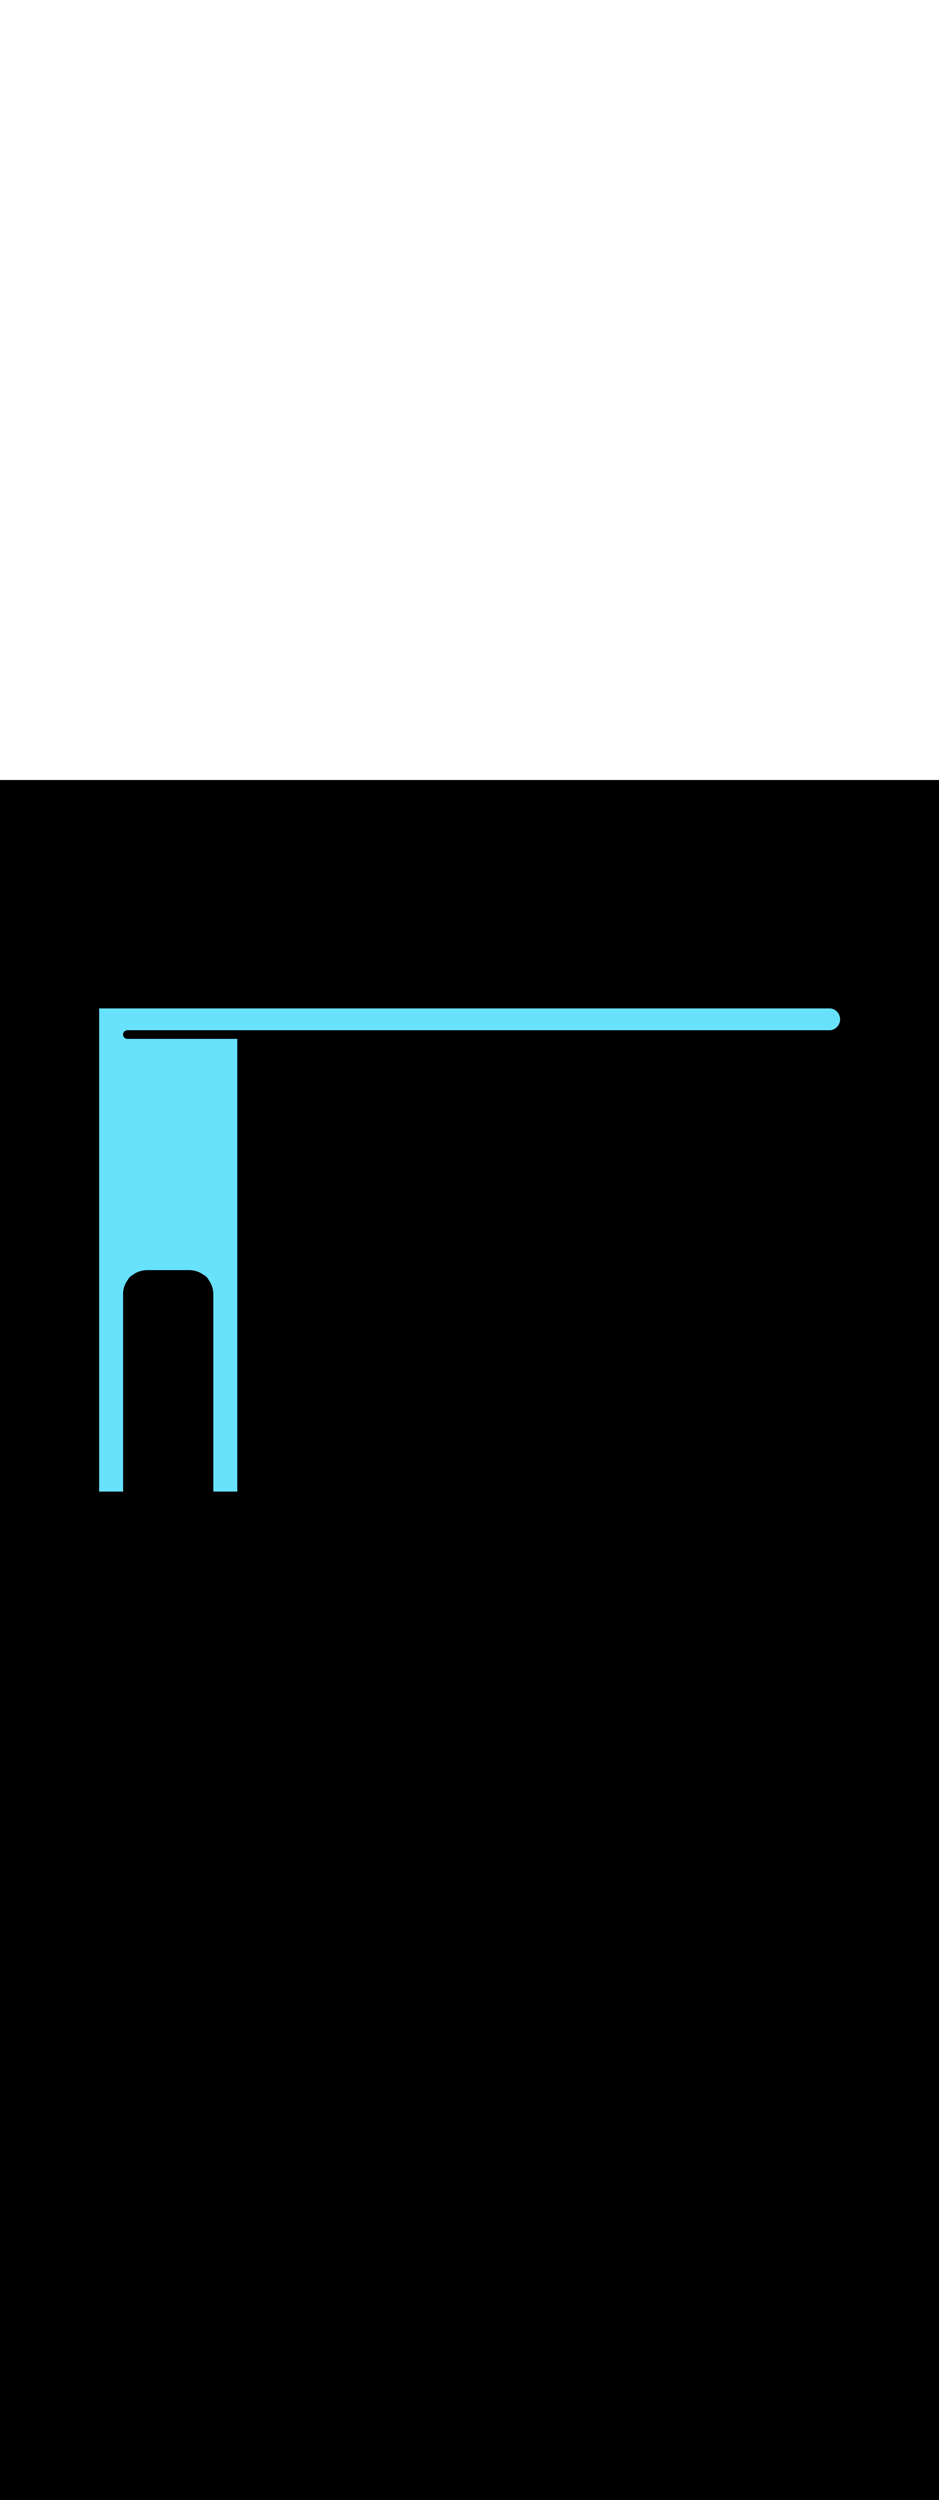 <svg:svg xmlns:svg="http://www.w3.org/2000/svg" version="1.1" id="Layer_1" x="0px" y="0px" viewBox="0 0 500 500" style="width: 188px;" xml:space="preserve" data-imageid="production-line-3" imageName="Production Line" class="illustrations_image"><svg:rect x="0" y="0" width="100%" height="100%" fill="black" /><svg:g id="highlighted-segment"><svg:style type="text/css" style="" /><svg:style type="text/css" style="">
	.st0_production-line-3{fill:#FFBC0E;}
	.st1_production-line-3{fill:#093F68;}
	.st2_production-line-3{fill:#F56132;}
	.st3_production-line-3{fill:#DFEAEF;}
	.st4_production-line-3{fill:#68E1FD;}
	.st5_production-line-3{fill:#70CC40;}
</svg:style><svg:path class="st4_production-line-3 targetColor" d="M 65.5 135.434 L 65.5 135.404 L 65.5 135.404 L 65.5 135.396 L 65.5 135.366 L 65.5 135.358 L 65.501 135.328 L 65.501 135.319 L 65.503 135.289 L 65.503 135.281 L 65.505 135.252 L 65.505 135.243 L 65.507 135.214 L 65.508 135.206 L 65.511 135.176 L 65.511 135.168 L 65.515 135.139 L 65.515 135.131 L 65.519 135.101 L 65.52 135.093 L 65.524 135.064 L 65.525 135.056 L 65.53 135.027 L 65.531 135.019 L 65.536 134.99 L 65.537 134.983 L 65.543 134.954 L 65.544 134.946 L 65.55 134.917 L 65.552 134.91 L 65.558 134.881 L 65.56 134.873 L 65.567 134.845 L 65.569 134.838 L 65.576 134.81 L 65.578 134.802 L 65.585 134.774 L 65.588 134.766 L 65.596 134.739 L 65.598 134.731 L 65.606 134.704 L 65.609 134.696 L 65.617 134.669 L 65.62 134.661 L 65.629 134.634 L 65.632 134.627 L 65.642 134.6 L 65.644 134.592 L 65.654 134.566 L 65.657 134.558 L 65.668 134.532 L 65.671 134.525 L 65.682 134.498 L 65.685 134.491 L 65.696 134.465 L 65.699 134.458 L 65.711 134.432 L 65.714 134.425 L 65.726 134.399 L 65.73 134.392 L 65.742 134.367 L 65.746 134.36 L 65.759 134.335 L 65.762 134.328 L 65.775 134.303 L 65.779 134.296 L 65.793 134.272 L 65.797 134.265 L 65.811 134.24 L 65.815 134.234 L 65.829 134.209 L 65.833 134.203 L 65.848 134.179 L 65.852 134.172 L 65.867 134.149 L 65.871 134.142 L 65.886 134.119 L 65.891 134.112 L 65.907 134.089 L 65.911 134.083 L 65.927 134.06 L 65.932 134.053 L 65.948 134.031 L 65.953 134.025 L 65.97 134.002 L 65.974 133.996 L 65.991 133.974 L 65.996 133.968 L 66.014 133.946 L 66.019 133.94 L 66.036 133.919 L 66.041 133.913 L 66.06 133.892 L 66.065 133.886 L 66.083 133.865 L 66.088 133.859 L 66.107 133.838 L 66.112 133.833 L 66.131 133.812 L 66.137 133.807 L 66.156 133.787 L 66.162 133.781 L 66.181 133.762 L 66.187 133.756 L 66.207 133.737 L 66.212 133.731 L 66.233 133.712 L 66.238 133.707 L 66.259 133.688 L 66.265 133.683 L 66.286 133.665 L 66.292 133.66 L 66.313 133.641 L 66.319 133.636 L 66.34 133.619 L 66.346 133.614 L 66.368 133.596 L 66.374 133.591 L 66.396 133.574 L 66.402 133.57 L 66.425 133.553 L 66.431 133.548 L 66.453 133.532 L 66.46 133.527 L 66.483 133.511 L 66.489 133.507 L 66.512 133.491 L 66.519 133.486 L 66.542 133.471 L 66.549 133.467 L 66.572 133.452 L 66.579 133.448 L 66.603 133.433 L 66.609 133.429 L 66.634 133.415 L 66.64 133.411 L 66.665 133.397 L 66.672 133.393 L 66.696 133.379 L 66.703 133.375 L 66.728 133.362 L 66.735 133.359 L 66.76 133.346 L 66.767 133.342 L 66.792 133.33 L 66.799 133.326 L 66.825 133.314 L 66.832 133.311 L 66.858 133.299 L 66.865 133.296 L 66.891 133.285 L 66.898 133.282 L 66.925 133.271 L 66.932 133.268 L 66.958 133.257 L 66.966 133.254 L 66.992 133.244 L 67 133.242 L 67.027 133.232 L 67.034 133.229 L 67.061 133.22 L 67.069 133.217 L 67.096 133.209 L 67.104 133.206 L 67.131 133.198 L 67.139 133.196 L 67.166 133.188 L 67.174 133.185 L 67.202 133.178 L 67.21 133.176 L 67.238 133.169 L 67.245 133.167 L 67.273 133.16 L 67.281 133.158 L 67.31 133.152 L 67.317 133.15 L 67.346 133.144 L 67.354 133.143 L 67.383 133.137 L 67.39 133.136 L 67.419 133.131 L 67.427 133.13 L 67.456 133.125 L 67.464 133.124 L 67.493 133.12 L 67.501 133.119 L 67.531 133.115 L 67.539 133.115 L 67.568 133.111 L 67.576 133.111 L 67.606 133.108 L 67.614 133.107 L 67.643 133.105 L 67.652 133.105 L 67.681 133.103 L 67.689 133.103 L 67.719 133.101 L 67.728 133.101 L 67.758 133.1 L 67.766 133.1 L 67.796 133.1 L 67.8 133.1 L 68.414 133.1 L 128.6 133.1 L 128.6 133.1 L 131.761 133.1 L 441.498 133.1 L 441.598 133.099 L 441.695 133.097 L 441.792 133.093 L 441.888 133.087 L 441.984 133.08 L 442.08 133.072 L 442.175 133.062 L 442.269 133.05 L 442.363 133.037 L 442.457 133.023 L 442.549 133.007 L 442.642 132.99 L 442.734 132.971 L 442.825 132.951 L 442.915 132.929 L 443.006 132.906 L 443.095 132.882 L 443.184 132.856 L 443.272 132.829 L 443.36 132.8 L 443.447 132.77 L 443.533 132.739 L 443.619 132.707 L 443.704 132.673 L 443.788 132.638 L 443.872 132.602 L 443.955 132.564 L 444.037 132.525 L 444.119 132.485 L 444.199 132.444 L 444.279 132.401 L 444.358 132.357 L 444.437 132.313 L 444.515 132.266 L 444.591 132.219 L 444.668 132.171 L 444.743 132.121 L 444.817 132.07 L 444.891 132.018 L 444.963 131.965 L 445.035 131.911 L 445.106 131.856 L 445.176 131.8 L 445.245 131.743 L 445.314 131.684 L 445.381 131.625 L 445.447 131.564 L 445.513 131.503 L 445.577 131.441 L 445.641 131.377 L 445.703 131.313 L 445.764 131.247 L 445.825 131.181 L 445.884 131.114 L 445.943 131.045 L 446 130.976 L 446.056 130.906 L 446.111 130.835 L 446.165 130.763 L 446.218 130.691 L 446.27 130.617 L 446.321 130.543 L 446.371 130.468 L 446.419 130.391 L 446.466 130.315 L 446.513 130.237 L 446.557 130.158 L 446.601 130.079 L 446.644 129.999 L 446.685 129.919 L 446.725 129.837 L 446.764 129.755 L 446.802 129.672 L 446.838 129.588 L 446.873 129.504 L 446.907 129.419 L 446.939 129.333 L 446.97 129.247 L 447 129.16 L 447.029 129.072 L 447.056 128.984 L 447.082 128.895 L 447.106 128.806 L 447.129 128.715 L 447.151 128.625 L 447.171 128.534 L 447.19 128.442 L 447.207 128.349 L 447.223 128.257 L 447.237 128.163 L 447.25 128.069 L 447.262 127.975 L 447.272 127.88 L 447.28 127.784 L 447.287 127.688 L 447.293 127.592 L 447.297 127.495 L 447.299 127.398 L 447.3 127.3 L 447.299 127.202 L 447.297 127.105 L 447.293 127.008 L 447.287 126.912 L 447.28 126.816 L 447.272 126.72 L 447.262 126.625 L 447.25 126.531 L 447.237 126.437 L 447.223 126.343 L 447.207 126.251 L 447.19 126.158 L 447.171 126.066 L 447.151 125.975 L 447.129 125.885 L 447.106 125.794 L 447.082 125.705 L 447.056 125.616 L 447.029 125.528 L 447 125.44 L 446.97 125.353 L 446.939 125.267 L 446.907 125.181 L 446.873 125.096 L 446.838 125.012 L 446.802 124.928 L 446.764 124.845 L 446.725 124.763 L 446.685 124.681 L 446.644 124.601 L 446.601 124.521 L 446.557 124.442 L 446.513 124.363 L 446.466 124.285 L 446.419 124.209 L 446.371 124.132 L 446.321 124.057 L 446.27 123.983 L 446.218 123.909 L 446.165 123.837 L 446.111 123.765 L 446.056 123.694 L 446 123.624 L 445.943 123.555 L 445.884 123.486 L 445.825 123.419 L 445.764 123.353 L 445.703 123.287 L 445.641 123.223 L 445.577 123.159 L 445.513 123.097 L 445.447 123.036 L 445.381 122.975 L 445.314 122.916 L 445.245 122.857 L 445.176 122.8 L 445.106 122.744 L 445.035 122.689 L 444.963 122.635 L 444.891 122.582 L 444.817 122.53 L 444.743 122.479 L 444.668 122.429 L 444.591 122.381 L 444.515 122.334 L 444.437 122.287 L 444.358 122.243 L 444.279 122.199 L 444.199 122.156 L 444.119 122.115 L 444.037 122.075 L 443.955 122.036 L 443.872 121.998 L 443.788 121.962 L 443.704 121.927 L 443.619 121.893 L 443.533 121.861 L 443.447 121.83 L 443.36 121.8 L 443.272 121.771 L 443.184 121.744 L 443.095 121.718 L 443.006 121.694 L 442.915 121.671 L 442.825 121.649 L 442.734 121.629 L 442.642 121.61 L 442.549 121.593 L 442.457 121.577 L 442.363 121.563 L 442.269 121.55 L 442.175 121.538 L 442.08 121.528 L 441.984 121.52 L 441.888 121.513 L 441.792 121.507 L 441.695 121.503 L 441.598 121.501 L 441.498 121.5 L 437.569 121.5 L 52.8 121.5 L 52.8 123.606 L 52.8 378.5 L 65.5 378.5 L 65.5 273.5 L 65.5 273.496 L 65.502 273.29 L 65.502 273.282 L 65.507 273.077 L 65.507 273.069 L 65.515 272.865 L 65.516 272.857 L 65.527 272.654 L 65.528 272.646 L 65.543 272.443 L 65.544 272.435 L 65.562 272.234 L 65.562 272.226 L 65.584 272.026 L 65.585 272.018 L 65.609 271.818 L 65.61 271.81 L 65.638 271.612 L 65.639 271.604 L 65.67 271.406 L 65.671 271.398 L 65.705 271.202 L 65.707 271.194 L 65.744 270.999 L 65.745 270.991 L 65.785 270.797 L 65.787 270.789 L 65.83 270.596 L 65.832 270.588 L 65.878 270.396 L 65.88 270.389 L 65.929 270.198 L 65.931 270.19 L 65.983 270.001 L 65.985 269.993 L 66.04 269.805 L 66.043 269.797 L 66.1 269.61 L 66.103 269.603 L 66.164 269.417 L 66.166 269.41 L 66.23 269.225 L 66.232 269.218 L 66.299 269.035 L 66.301 269.027 L 66.371 268.846 L 66.374 268.838 L 66.446 268.658 L 66.449 268.651 L 66.523 268.472 L 66.526 268.465 L 66.604 268.287 L 66.607 268.28 L 66.687 268.104 L 66.69 268.097 L 66.773 267.923 L 66.777 267.916 L 66.862 267.743 L 66.866 267.736 L 66.954 267.565 L 66.957 267.558 L 67.048 267.388 L 67.052 267.381 L 67.145 267.213 L 67.149 267.206 L 67.244 267.04 L 67.248 267.033 L 67.346 266.868 L 67.351 266.861 L 67.451 266.698 L 67.455 266.692 L 67.559 266.53 L 67.563 266.524 L 67.668 266.364 L 67.673 266.358 L 67.781 266.2 L 67.785 266.193 L 67.896 266.037 L 67.9 266.031 L 68.013 265.876 L 68.017 265.87 L 68.036 265.845 L 68.062 265.796 L 68.066 265.789 L 68.11 265.71 L 68.114 265.703 L 68.159 265.625 L 68.163 265.618 L 68.21 265.54 L 68.214 265.533 L 68.261 265.457 L 68.265 265.45 L 68.314 265.374 L 68.318 265.367 L 68.368 265.292 L 68.372 265.286 L 68.423 265.211 L 68.428 265.205 L 68.48 265.131 L 68.485 265.125 L 68.538 265.052 L 68.542 265.046 L 68.597 264.974 L 68.601 264.968 L 68.657 264.897 L 68.662 264.891 L 68.718 264.82 L 68.723 264.814 L 68.78 264.745 L 68.785 264.739 L 68.844 264.671 L 68.849 264.665 L 68.909 264.598 L 68.914 264.592 L 68.975 264.525 L 68.98 264.52 L 69.041 264.454 L 69.047 264.448 L 69.109 264.384 L 69.115 264.378 L 69.178 264.315 L 69.184 264.309 L 69.248 264.247 L 69.254 264.241 L 69.32 264.18 L 69.325 264.175 L 69.392 264.114 L 69.398 264.109 L 69.465 264.049 L 69.471 264.044 L 69.539 263.985 L 69.545 263.98 L 69.614 263.923 L 69.62 263.918 L 69.691 263.862 L 69.697 263.857 L 69.768 263.801 L 69.774 263.797 L 69.846 263.742 L 69.852 263.738 L 69.925 263.685 L 69.931 263.68 L 70.005 263.628 L 70.011 263.623 L 70.086 263.572 L 70.092 263.568 L 70.167 263.518 L 70.174 263.514 L 70.25 263.465 L 70.257 263.461 L 70.333 263.414 L 70.34 263.41 L 70.418 263.363 L 70.425 263.359 L 70.503 263.314 L 70.51 263.31 L 70.589 263.266 L 70.596 263.262 L 70.645 263.236 L 70.67 263.217 L 70.676 263.213 L 70.831 263.1 L 70.837 263.096 L 70.993 262.985 L 71 262.981 L 71.158 262.873 L 71.164 262.868 L 71.324 262.763 L 71.33 262.759 L 71.492 262.655 L 71.498 262.651 L 71.661 262.551 L 71.668 262.546 L 71.833 262.448 L 71.84 262.444 L 72.006 262.349 L 72.013 262.345 L 72.181 262.252 L 72.188 262.248 L 72.358 262.157 L 72.365 262.154 L 72.536 262.066 L 72.543 262.062 L 72.716 261.977 L 72.723 261.973 L 72.897 261.89 L 72.904 261.887 L 73.08 261.807 L 73.087 261.804 L 73.265 261.726 L 73.272 261.723 L 73.451 261.649 L 73.458 261.646 L 73.638 261.574 L 73.646 261.571 L 73.827 261.501 L 73.835 261.499 L 74.018 261.432 L 74.025 261.43 L 74.21 261.366 L 74.217 261.364 L 74.403 261.303 L 74.41 261.3 L 74.597 261.243 L 74.605 261.24 L 74.793 261.185 L 74.801 261.183 L 74.99 261.131 L 74.998 261.129 L 75.189 261.08 L 75.196 261.078 L 75.388 261.032 L 75.396 261.03 L 75.589 260.987 L 75.597 260.985 L 75.791 260.945 L 75.799 260.944 L 75.994 260.907 L 76.002 260.905 L 76.198 260.871 L 76.206 260.87 L 76.404 260.839 L 76.412 260.838 L 76.61 260.81 L 76.618 260.809 L 76.818 260.785 L 76.826 260.784 L 77.026 260.762 L 77.034 260.762 L 77.235 260.744 L 77.243 260.743 L 77.446 260.728 L 77.454 260.727 L 77.657 260.716 L 77.665 260.715 L 77.869 260.707 L 77.877 260.707 L 78.082 260.702 L 78.09 260.702 L 78.296 260.7 L 78.296 260.7 L 78.3 260.7 L 100.8 260.7 L 100.804 260.7 L 101.01 260.702 L 101.018 260.702 L 101.223 260.707 L 101.231 260.707 L 101.435 260.715 L 101.443 260.716 L 101.646 260.727 L 101.654 260.728 L 101.857 260.743 L 101.865 260.744 L 102.066 260.762 L 102.074 260.762 L 102.274 260.784 L 102.282 260.785 L 102.482 260.809 L 102.49 260.81 L 102.688 260.838 L 102.696 260.839 L 102.894 260.87 L 102.902 260.871 L 103.098 260.905 L 103.106 260.907 L 103.301 260.944 L 103.309 260.945 L 103.503 260.985 L 103.511 260.987 L 103.704 261.03 L 103.712 261.032 L 103.904 261.078 L 103.911 261.08 L 104.102 261.129 L 104.11 261.131 L 104.299 261.183 L 104.307 261.185 L 104.495 261.24 L 104.503 261.243 L 104.69 261.3 L 104.697 261.303 L 104.883 261.364 L 104.89 261.366 L 105.075 261.43 L 105.082 261.432 L 105.265 261.499 L 105.273 261.501 L 105.454 261.571 L 105.462 261.574 L 105.642 261.646 L 105.649 261.649 L 105.828 261.723 L 105.835 261.726 L 106.013 261.804 L 106.02 261.807 L 106.196 261.887 L 106.203 261.89 L 106.377 261.973 L 106.384 261.977 L 106.557 262.062 L 106.564 262.066 L 106.735 262.154 L 106.742 262.157 L 106.912 262.248 L 106.919 262.252 L 107.087 262.345 L 107.094 262.349 L 107.26 262.444 L 107.267 262.448 L 107.432 262.546 L 107.439 262.551 L 107.602 262.651 L 107.608 262.655 L 107.77 262.759 L 107.776 262.763 L 107.936 262.868 L 107.942 262.873 L 108.1 262.981 L 108.107 262.985 L 108.263 263.096 L 108.269 263.1 L 108.323 263.126 L 108.33 263.129 L 108.41 263.169 L 108.417 263.173 L 108.497 263.214 L 108.504 263.218 L 108.582 263.26 L 108.589 263.264 L 108.667 263.308 L 108.674 263.312 L 108.751 263.357 L 108.758 263.361 L 108.834 263.407 L 108.841 263.411 L 108.917 263.458 L 108.923 263.462 L 108.998 263.511 L 109.005 263.515 L 109.079 263.564 L 109.085 263.569 L 109.158 263.619 L 109.165 263.624 L 109.237 263.675 L 109.243 263.68 L 109.314 263.733 L 109.321 263.737 L 109.391 263.791 L 109.397 263.796 L 109.467 263.851 L 109.473 263.856 L 109.542 263.912 L 109.548 263.917 L 109.615 263.974 L 109.621 263.979 L 109.688 264.037 L 109.694 264.042 L 109.76 264.101 L 109.766 264.106 L 109.831 264.166 L 109.836 264.171 L 109.9 264.232 L 109.906 264.237 L 109.969 264.299 L 109.975 264.305 L 110.037 264.368 L 110.042 264.373 L 110.103 264.437 L 110.108 264.443 L 110.169 264.507 L 110.174 264.513 L 110.233 264.579 L 110.238 264.584 L 110.296 264.651 L 110.301 264.657 L 110.358 264.724 L 110.363 264.73 L 110.419 264.799 L 110.424 264.805 L 110.479 264.874 L 110.484 264.88 L 110.538 264.95 L 110.542 264.956 L 110.595 265.027 L 110.6 265.033 L 110.652 265.105 L 110.656 265.111 L 110.707 265.184 L 110.711 265.19 L 110.761 265.263 L 110.765 265.27 L 110.813 265.344 L 110.818 265.35 L 110.865 265.425 L 110.869 265.432 L 110.915 265.508 L 110.919 265.514 L 110.964 265.591 L 110.968 265.597 L 111.012 265.674 L 111.016 265.681 L 111.058 265.759 L 111.062 265.766 L 111.103 265.844 L 111.107 265.851 L 111.147 265.931 L 111.151 265.938 L 111.189 266.016 L 111.2 266.031 L 111.204 266.037 L 111.315 266.193 L 111.319 266.2 L 111.427 266.358 L 111.432 266.364 L 111.537 266.524 L 111.541 266.53 L 111.645 266.692 L 111.649 266.698 L 111.749 266.861 L 111.754 266.868 L 111.852 267.033 L 111.856 267.04 L 111.951 267.206 L 111.955 267.213 L 112.048 267.381 L 112.052 267.388 L 112.143 267.558 L 112.146 267.565 L 112.234 267.736 L 112.238 267.743 L 112.323 267.916 L 112.327 267.923 L 112.41 268.097 L 112.413 268.104 L 112.493 268.28 L 112.496 268.287 L 112.574 268.465 L 112.577 268.472 L 112.651 268.651 L 112.654 268.658 L 112.726 268.838 L 112.729 268.846 L 112.799 269.027 L 112.801 269.035 L 112.868 269.218 L 112.87 269.225 L 112.934 269.41 L 112.936 269.417 L 112.997 269.603 L 113 269.61 L 113.057 269.797 L 113.06 269.805 L 113.115 269.993 L 113.117 270.001 L 113.169 270.19 L 113.171 270.198 L 113.22 270.389 L 113.222 270.396 L 113.268 270.588 L 113.27 270.596 L 113.313 270.789 L 113.315 270.797 L 113.355 270.991 L 113.356 270.999 L 113.393 271.194 L 113.395 271.202 L 113.429 271.398 L 113.43 271.406 L 113.461 271.604 L 113.462 271.612 L 113.49 271.81 L 113.491 271.818 L 113.515 272.018 L 113.516 272.026 L 113.538 272.226 L 113.538 272.234 L 113.556 272.435 L 113.557 272.443 L 113.572 272.646 L 113.573 272.654 L 113.584 272.857 L 113.585 272.865 L 113.593 273.069 L 113.593 273.077 L 113.598 273.282 L 113.598 273.29 L 113.6 273.496 L 113.6 273.5 L 113.6 274.585 L 113.6 378.5 L 126.3 378.5 L 126.3 137.7 L 67.8 137.7 L 67.796 137.7 L 67.766 137.7 L 67.758 137.7 L 67.728 137.699 L 67.719 137.699 L 67.689 137.697 L 67.681 137.697 L 67.652 137.695 L 67.643 137.695 L 67.614 137.693 L 67.606 137.692 L 67.576 137.689 L 67.568 137.689 L 67.539 137.685 L 67.531 137.685 L 67.501 137.681 L 67.493 137.68 L 67.464 137.676 L 67.456 137.675 L 67.427 137.67 L 67.419 137.669 L 67.39 137.664 L 67.383 137.663 L 67.354 137.657 L 67.346 137.656 L 67.317 137.65 L 67.31 137.648 L 67.281 137.642 L 67.273 137.64 L 67.245 137.633 L 67.238 137.631 L 67.21 137.624 L 67.202 137.622 L 67.174 137.615 L 67.166 137.612 L 67.139 137.604 L 67.131 137.602 L 67.104 137.594 L 67.096 137.591 L 67.069 137.583 L 67.061 137.58 L 67.034 137.571 L 67.027 137.568 L 67 137.558 L 66.992 137.556 L 66.966 137.546 L 66.958 137.543 L 66.932 137.532 L 66.925 137.529 L 66.898 137.518 L 66.891 137.515 L 66.865 137.504 L 66.858 137.501 L 66.832 137.489 L 66.825 137.486 L 66.799 137.474 L 66.792 137.47 L 66.767 137.458 L 66.76 137.454 L 66.735 137.441 L 66.728 137.438 L 66.703 137.425 L 66.696 137.421 L 66.672 137.407 L 66.665 137.403 L 66.64 137.389 L 66.634 137.385 L 66.609 137.371 L 66.603 137.367 L 66.579 137.352 L 66.572 137.348 L 66.549 137.333 L 66.542 137.329 L 66.519 137.314 L 66.512 137.309 L 66.489 137.293 L 66.483 137.289 L 66.46 137.273 L 66.453 137.268 L 66.431 137.252 L 66.425 137.247 L 66.402 137.23 L 66.396 137.226 L 66.374 137.209 L 66.368 137.204 L 66.346 137.186 L 66.34 137.181 L 66.319 137.164 L 66.313 137.159 L 66.292 137.14 L 66.286 137.135 L 66.265 137.117 L 66.259 137.112 L 66.238 137.093 L 66.233 137.088 L 66.212 137.069 L 66.207 137.063 L 66.187 137.044 L 66.181 137.038 L 66.162 137.019 L 66.156 137.013 L 66.137 136.993 L 66.131 136.988 L 66.112 136.967 L 66.107 136.962 L 66.088 136.941 L 66.083 136.935 L 66.065 136.914 L 66.06 136.908 L 66.041 136.887 L 66.036 136.881 L 66.019 136.86 L 66.014 136.854 L 65.996 136.832 L 65.991 136.826 L 65.974 136.804 L 65.97 136.798 L 65.953 136.775 L 65.948 136.769 L 65.932 136.747 L 65.927 136.74 L 65.911 136.717 L 65.907 136.711 L 65.891 136.688 L 65.886 136.681 L 65.871 136.658 L 65.867 136.651 L 65.852 136.628 L 65.848 136.621 L 65.833 136.597 L 65.829 136.591 L 65.815 136.566 L 65.811 136.56 L 65.797 136.535 L 65.793 136.528 L 65.779 136.504 L 65.775 136.497 L 65.762 136.472 L 65.759 136.465 L 65.746 136.44 L 65.742 136.433 L 65.73 136.408 L 65.726 136.401 L 65.714 136.375 L 65.711 136.368 L 65.699 136.342 L 65.696 136.335 L 65.685 136.309 L 65.682 136.302 L 65.671 136.275 L 65.668 136.268 L 65.657 136.242 L 65.654 136.234 L 65.644 136.208 L 65.642 136.2 L 65.632 136.173 L 65.629 136.166 L 65.62 136.139 L 65.617 136.131 L 65.609 136.104 L 65.606 136.096 L 65.598 136.069 L 65.596 136.061 L 65.588 136.034 L 65.585 136.026 L 65.578 135.998 L 65.576 135.99 L 65.569 135.962 L 65.567 135.955 L 65.56 135.927 L 65.558 135.919 L 65.552 135.89 L 65.55 135.883 L 65.544 135.854 L 65.543 135.846 L 65.537 135.817 L 65.536 135.81 L 65.531 135.781 L 65.53 135.773 L 65.525 135.744 L 65.524 135.736 L 65.52 135.707 L 65.519 135.699 L 65.515 135.669 L 65.515 135.661 L 65.511 135.632 L 65.511 135.624 L 65.508 135.594 L 65.507 135.586 L 65.505 135.557 L 65.505 135.548 L 65.503 135.519 L 65.503 135.511 L 65.501 135.481 L 65.501 135.472 L 65.5 135.442 L 65.5 135.434 Z" style="fill: rgb(104, 225, 253)" id="element_35" /><svg:path class="st4_production-line-3 targetColor" d="M 65.5 135.434 L 65.5 135.404 L 65.5 135.404 L 65.5 135.396 L 65.5 135.366 L 65.5 135.358 L 65.501 135.328 L 65.501 135.319 L 65.503 135.289 L 65.503 135.281 L 65.505 135.252 L 65.505 135.243 L 65.507 135.214 L 65.508 135.206 L 65.511 135.176 L 65.511 135.168 L 65.515 135.139 L 65.515 135.131 L 65.519 135.101 L 65.52 135.093 L 65.524 135.064 L 65.525 135.056 L 65.53 135.027 L 65.531 135.019 L 65.536 134.99 L 65.537 134.983 L 65.543 134.954 L 65.544 134.946 L 65.55 134.917 L 65.552 134.91 L 65.558 134.881 L 65.56 134.873 L 65.567 134.845 L 65.569 134.838 L 65.576 134.81 L 65.578 134.802 L 65.585 134.774 L 65.588 134.766 L 65.596 134.739 L 65.598 134.731 L 65.606 134.704 L 65.609 134.696 L 65.617 134.669 L 65.62 134.661 L 65.629 134.634 L 65.632 134.627 L 65.642 134.6 L 65.644 134.592 L 65.654 134.566 L 65.657 134.558 L 65.668 134.532 L 65.671 134.525 L 65.682 134.498 L 65.685 134.491 L 65.696 134.465 L 65.699 134.458 L 65.711 134.432 L 65.714 134.425 L 65.726 134.399 L 65.73 134.392 L 65.742 134.367 L 65.746 134.36 L 65.759 134.335 L 65.762 134.328 L 65.775 134.303 L 65.779 134.296 L 65.793 134.272 L 65.797 134.265 L 65.811 134.24 L 65.815 134.234 L 65.829 134.209 L 65.833 134.203 L 65.848 134.179 L 65.852 134.172 L 65.867 134.149 L 65.871 134.142 L 65.886 134.119 L 65.891 134.112 L 65.907 134.089 L 65.911 134.083 L 65.927 134.06 L 65.932 134.053 L 65.948 134.031 L 65.953 134.025 L 65.97 134.002 L 65.974 133.996 L 65.991 133.974 L 65.996 133.968 L 66.014 133.946 L 66.019 133.94 L 66.036 133.919 L 66.041 133.913 L 66.06 133.892 L 66.065 133.886 L 66.083 133.865 L 66.088 133.859 L 66.107 133.838 L 66.112 133.833 L 66.131 133.812 L 66.137 133.807 L 66.156 133.787 L 66.162 133.781 L 66.181 133.762 L 66.187 133.756 L 66.207 133.737 L 66.212 133.731 L 66.233 133.712 L 66.238 133.707 L 66.259 133.688 L 66.265 133.683 L 66.286 133.665 L 66.292 133.66 L 66.313 133.641 L 66.319 133.636 L 66.34 133.619 L 66.346 133.614 L 66.368 133.596 L 66.374 133.591 L 66.396 133.574 L 66.402 133.57 L 66.425 133.553 L 66.431 133.548 L 66.453 133.532 L 66.46 133.527 L 66.483 133.511 L 66.489 133.507 L 66.512 133.491 L 66.519 133.486 L 66.542 133.471 L 66.549 133.467 L 66.572 133.452 L 66.579 133.448 L 66.603 133.433 L 66.609 133.429 L 66.634 133.415 L 66.64 133.411 L 66.665 133.397 L 66.672 133.393 L 66.696 133.379 L 66.703 133.375 L 66.728 133.362 L 66.735 133.359 L 66.76 133.346 L 66.767 133.342 L 66.792 133.33 L 66.799 133.326 L 66.825 133.314 L 66.832 133.311 L 66.858 133.299 L 66.865 133.296 L 66.891 133.285 L 66.898 133.282 L 66.925 133.271 L 66.932 133.268 L 66.958 133.257 L 66.966 133.254 L 66.992 133.244 L 67 133.242 L 67.027 133.232 L 67.034 133.229 L 67.061 133.22 L 67.069 133.217 L 67.096 133.209 L 67.104 133.206 L 67.131 133.198 L 67.139 133.196 L 67.166 133.188 L 67.174 133.185 L 67.202 133.178 L 67.21 133.176 L 67.238 133.169 L 67.245 133.167 L 67.273 133.16 L 67.281 133.158 L 67.31 133.152 L 67.317 133.15 L 67.346 133.144 L 67.354 133.143 L 67.383 133.137 L 67.39 133.136 L 67.419 133.131 L 67.427 133.13 L 67.456 133.125 L 67.464 133.124 L 67.493 133.12 L 67.501 133.119 L 67.531 133.115 L 67.539 133.115 L 67.568 133.111 L 67.576 133.111 L 67.606 133.108 L 67.614 133.107 L 67.643 133.105 L 67.652 133.105 L 67.681 133.103 L 67.689 133.103 L 67.719 133.101 L 67.728 133.101 L 67.758 133.1 L 67.766 133.1 L 67.796 133.1 L 67.8 133.1 L 68.414 133.1 L 128.6 133.1 L 128.6 133.1 L 131.761 133.1 L 441.498 133.1 L 441.598 133.099 L 441.695 133.097 L 441.792 133.093 L 441.888 133.087 L 441.984 133.08 L 442.08 133.072 L 442.175 133.062 L 442.269 133.05 L 442.363 133.037 L 442.457 133.023 L 442.549 133.007 L 442.642 132.99 L 442.734 132.971 L 442.825 132.951 L 442.915 132.929 L 443.006 132.906 L 443.095 132.882 L 443.184 132.856 L 443.272 132.829 L 443.36 132.8 L 443.447 132.77 L 443.533 132.739 L 443.619 132.707 L 443.704 132.673 L 443.788 132.638 L 443.872 132.602 L 443.955 132.564 L 444.037 132.525 L 444.119 132.485 L 444.199 132.444 L 444.279 132.401 L 444.358 132.357 L 444.437 132.313 L 444.515 132.266 L 444.591 132.219 L 444.668 132.171 L 444.743 132.121 L 444.817 132.07 L 444.891 132.018 L 444.963 131.965 L 445.035 131.911 L 445.106 131.856 L 445.176 131.8 L 445.245 131.743 L 445.314 131.684 L 445.381 131.625 L 445.447 131.564 L 445.513 131.503 L 445.577 131.441 L 445.641 131.377 L 445.703 131.313 L 445.764 131.247 L 445.825 131.181 L 445.884 131.114 L 445.943 131.045 L 446 130.976 L 446.056 130.906 L 446.111 130.835 L 446.165 130.763 L 446.218 130.691 L 446.27 130.617 L 446.321 130.543 L 446.371 130.468 L 446.419 130.391 L 446.466 130.315 L 446.513 130.237 L 446.557 130.158 L 446.601 130.079 L 446.644 129.999 L 446.685 129.919 L 446.725 129.837 L 446.764 129.755 L 446.802 129.672 L 446.838 129.588 L 446.873 129.504 L 446.907 129.419 L 446.939 129.333 L 446.97 129.247 L 447 129.16 L 447.029 129.072 L 447.056 128.984 L 447.082 128.895 L 447.106 128.806 L 447.129 128.715 L 447.151 128.625 L 447.171 128.534 L 447.19 128.442 L 447.207 128.349 L 447.223 128.257 L 447.237 128.163 L 447.25 128.069 L 447.262 127.975 L 447.272 127.88 L 447.28 127.784 L 447.287 127.688 L 447.293 127.592 L 447.297 127.495 L 447.299 127.398 L 447.3 127.3 L 447.299 127.202 L 447.297 127.105 L 447.293 127.008 L 447.287 126.912 L 447.28 126.816 L 447.272 126.72 L 447.262 126.625 L 447.25 126.531 L 447.237 126.437 L 447.223 126.343 L 447.207 126.251 L 447.19 126.158 L 447.171 126.066 L 447.151 125.975 L 447.129 125.885 L 447.106 125.794 L 447.082 125.705 L 447.056 125.616 L 447.029 125.528 L 447 125.44 L 446.97 125.353 L 446.939 125.267 L 446.907 125.181 L 446.873 125.096 L 446.838 125.012 L 446.802 124.928 L 446.764 124.845 L 446.725 124.763 L 446.685 124.681 L 446.644 124.601 L 446.601 124.521 L 446.557 124.442 L 446.513 124.363 L 446.466 124.285 L 446.419 124.209 L 446.371 124.132 L 446.321 124.057 L 446.27 123.983 L 446.218 123.909 L 446.165 123.837 L 446.111 123.765 L 446.056 123.694 L 446 123.624 L 445.943 123.555 L 445.884 123.486 L 445.825 123.419 L 445.764 123.353 L 445.703 123.287 L 445.641 123.223 L 445.577 123.159 L 445.513 123.097 L 445.447 123.036 L 445.381 122.975 L 445.314 122.916 L 445.245 122.857 L 445.176 122.8 L 445.106 122.744 L 445.035 122.689 L 444.963 122.635 L 444.891 122.582 L 444.817 122.53 L 444.743 122.479 L 444.668 122.429 L 444.591 122.381 L 444.515 122.334 L 444.437 122.287 L 444.358 122.243 L 444.279 122.199 L 444.199 122.156 L 444.119 122.115 L 444.037 122.075 L 443.955 122.036 L 443.872 121.998 L 443.788 121.962 L 443.704 121.927 L 443.619 121.893 L 443.533 121.861 L 443.447 121.83 L 443.36 121.8 L 443.272 121.771 L 443.184 121.744 L 443.095 121.718 L 443.006 121.694 L 442.915 121.671 L 442.825 121.649 L 442.734 121.629 L 442.642 121.61 L 442.549 121.593 L 442.457 121.577 L 442.363 121.563 L 442.269 121.55 L 442.175 121.538 L 442.08 121.528 L 441.984 121.52 L 441.888 121.513 L 441.792 121.507 L 441.695 121.503 L 441.598 121.501 L 441.498 121.5 L 437.569 121.5 L 52.8 121.5 L 52.8 123.606 L 52.8 378.5 L 65.5 378.5 L 65.5 273.5 L 65.5 273.496 L 65.502 273.29 L 65.502 273.282 L 65.507 273.077 L 65.507 273.069 L 65.515 272.865 L 65.516 272.857 L 65.527 272.654 L 65.528 272.646 L 65.543 272.443 L 65.544 272.435 L 65.562 272.234 L 65.562 272.226 L 65.584 272.026 L 65.585 272.018 L 65.609 271.818 L 65.61 271.81 L 65.638 271.612 L 65.639 271.604 L 65.67 271.406 L 65.671 271.398 L 65.705 271.202 L 65.707 271.194 L 65.744 270.999 L 65.745 270.991 L 65.785 270.797 L 65.787 270.789 L 65.83 270.596 L 65.832 270.588 L 65.878 270.396 L 65.88 270.389 L 65.929 270.198 L 65.931 270.19 L 65.983 270.001 L 65.985 269.993 L 66.04 269.805 L 66.043 269.797 L 66.1 269.61 L 66.103 269.603 L 66.164 269.417 L 66.166 269.41 L 66.23 269.225 L 66.232 269.218 L 66.299 269.035 L 66.301 269.027 L 66.371 268.846 L 66.374 268.838 L 66.446 268.658 L 66.449 268.651 L 66.523 268.472 L 66.526 268.465 L 66.604 268.287 L 66.607 268.28 L 66.687 268.104 L 66.69 268.097 L 66.773 267.923 L 66.777 267.916 L 66.862 267.743 L 66.866 267.736 L 66.954 267.565 L 66.957 267.558 L 67.048 267.388 L 67.052 267.381 L 67.145 267.213 L 67.149 267.206 L 67.244 267.04 L 67.248 267.033 L 67.346 266.868 L 67.351 266.861 L 67.451 266.698 L 67.455 266.692 L 67.559 266.53 L 67.563 266.524 L 67.668 266.364 L 67.673 266.358 L 67.781 266.2 L 67.785 266.193 L 67.896 266.037 L 67.9 266.031 L 68.013 265.876 L 68.017 265.87 L 68.036 265.845 L 68.062 265.796 L 68.066 265.789 L 68.11 265.71 L 68.114 265.703 L 68.159 265.625 L 68.163 265.618 L 68.21 265.54 L 68.214 265.533 L 68.261 265.457 L 68.265 265.45 L 68.314 265.374 L 68.318 265.367 L 68.368 265.292 L 68.372 265.286 L 68.423 265.211 L 68.428 265.205 L 68.48 265.131 L 68.485 265.125 L 68.538 265.052 L 68.542 265.046 L 68.597 264.974 L 68.601 264.968 L 68.657 264.897 L 68.662 264.891 L 68.718 264.82 L 68.723 264.814 L 68.78 264.745 L 68.785 264.739 L 68.844 264.671 L 68.849 264.665 L 68.909 264.598 L 68.914 264.592 L 68.975 264.525 L 68.98 264.52 L 69.041 264.454 L 69.047 264.448 L 69.109 264.384 L 69.115 264.378 L 69.178 264.315 L 69.184 264.309 L 69.248 264.247 L 69.254 264.241 L 69.32 264.18 L 69.325 264.175 L 69.392 264.114 L 69.398 264.109 L 69.465 264.049 L 69.471 264.044 L 69.539 263.985 L 69.545 263.98 L 69.614 263.923 L 69.62 263.918 L 69.691 263.862 L 69.697 263.857 L 69.768 263.801 L 69.774 263.797 L 69.846 263.742 L 69.852 263.738 L 69.925 263.685 L 69.931 263.68 L 70.005 263.628 L 70.011 263.623 L 70.086 263.572 L 70.092 263.568 L 70.167 263.518 L 70.174 263.514 L 70.25 263.465 L 70.257 263.461 L 70.333 263.414 L 70.34 263.41 L 70.418 263.363 L 70.425 263.359 L 70.503 263.314 L 70.51 263.31 L 70.589 263.266 L 70.596 263.262 L 70.645 263.236 L 70.67 263.217 L 70.676 263.213 L 70.831 263.1 L 70.837 263.096 L 70.993 262.985 L 71 262.981 L 71.158 262.873 L 71.164 262.868 L 71.324 262.763 L 71.33 262.759 L 71.492 262.655 L 71.498 262.651 L 71.661 262.551 L 71.668 262.546 L 71.833 262.448 L 71.84 262.444 L 72.006 262.349 L 72.013 262.345 L 72.181 262.252 L 72.188 262.248 L 72.358 262.157 L 72.365 262.154 L 72.536 262.066 L 72.543 262.062 L 72.716 261.977 L 72.723 261.973 L 72.897 261.89 L 72.904 261.887 L 73.08 261.807 L 73.087 261.804 L 73.265 261.726 L 73.272 261.723 L 73.451 261.649 L 73.458 261.646 L 73.638 261.574 L 73.646 261.571 L 73.827 261.501 L 73.835 261.499 L 74.018 261.432 L 74.025 261.43 L 74.21 261.366 L 74.217 261.364 L 74.403 261.303 L 74.41 261.3 L 74.597 261.243 L 74.605 261.24 L 74.793 261.185 L 74.801 261.183 L 74.99 261.131 L 74.998 261.129 L 75.189 261.08 L 75.196 261.078 L 75.388 261.032 L 75.396 261.03 L 75.589 260.987 L 75.597 260.985 L 75.791 260.945 L 75.799 260.944 L 75.994 260.907 L 76.002 260.905 L 76.198 260.871 L 76.206 260.87 L 76.404 260.839 L 76.412 260.838 L 76.61 260.81 L 76.618 260.809 L 76.818 260.785 L 76.826 260.784 L 77.026 260.762 L 77.034 260.762 L 77.235 260.744 L 77.243 260.743 L 77.446 260.728 L 77.454 260.727 L 77.657 260.716 L 77.665 260.715 L 77.869 260.707 L 77.877 260.707 L 78.082 260.702 L 78.09 260.702 L 78.296 260.7 L 78.296 260.7 L 78.3 260.7 L 100.8 260.7 L 100.804 260.7 L 101.01 260.702 L 101.018 260.702 L 101.223 260.707 L 101.231 260.707 L 101.435 260.715 L 101.443 260.716 L 101.646 260.727 L 101.654 260.728 L 101.857 260.743 L 101.865 260.744 L 102.066 260.762 L 102.074 260.762 L 102.274 260.784 L 102.282 260.785 L 102.482 260.809 L 102.49 260.81 L 102.688 260.838 L 102.696 260.839 L 102.894 260.87 L 102.902 260.871 L 103.098 260.905 L 103.106 260.907 L 103.301 260.944 L 103.309 260.945 L 103.503 260.985 L 103.511 260.987 L 103.704 261.03 L 103.712 261.032 L 103.904 261.078 L 103.911 261.08 L 104.102 261.129 L 104.11 261.131 L 104.299 261.183 L 104.307 261.185 L 104.495 261.24 L 104.503 261.243 L 104.69 261.3 L 104.697 261.303 L 104.883 261.364 L 104.89 261.366 L 105.075 261.43 L 105.082 261.432 L 105.265 261.499 L 105.273 261.501 L 105.454 261.571 L 105.462 261.574 L 105.642 261.646 L 105.649 261.649 L 105.828 261.723 L 105.835 261.726 L 106.013 261.804 L 106.02 261.807 L 106.196 261.887 L 106.203 261.89 L 106.377 261.973 L 106.384 261.977 L 106.557 262.062 L 106.564 262.066 L 106.735 262.154 L 106.742 262.157 L 106.912 262.248 L 106.919 262.252 L 107.087 262.345 L 107.094 262.349 L 107.26 262.444 L 107.267 262.448 L 107.432 262.546 L 107.439 262.551 L 107.602 262.651 L 107.608 262.655 L 107.77 262.759 L 107.776 262.763 L 107.936 262.868 L 107.942 262.873 L 108.1 262.981 L 108.107 262.985 L 108.263 263.096 L 108.269 263.1 L 108.323 263.126 L 108.33 263.129 L 108.41 263.169 L 108.417 263.173 L 108.497 263.214 L 108.504 263.218 L 108.582 263.26 L 108.589 263.264 L 108.667 263.308 L 108.674 263.312 L 108.751 263.357 L 108.758 263.361 L 108.834 263.407 L 108.841 263.411 L 108.917 263.458 L 108.923 263.462 L 108.998 263.511 L 109.005 263.515 L 109.079 263.564 L 109.085 263.569 L 109.158 263.619 L 109.165 263.624 L 109.237 263.675 L 109.243 263.68 L 109.314 263.733 L 109.321 263.737 L 109.391 263.791 L 109.397 263.796 L 109.467 263.851 L 109.473 263.856 L 109.542 263.912 L 109.548 263.917 L 109.615 263.974 L 109.621 263.979 L 109.688 264.037 L 109.694 264.042 L 109.76 264.101 L 109.766 264.106 L 109.831 264.166 L 109.836 264.171 L 109.9 264.232 L 109.906 264.237 L 109.969 264.299 L 109.975 264.305 L 110.037 264.368 L 110.042 264.373 L 110.103 264.437 L 110.108 264.443 L 110.169 264.507 L 110.174 264.513 L 110.233 264.579 L 110.238 264.584 L 110.296 264.651 L 110.301 264.657 L 110.358 264.724 L 110.363 264.73 L 110.419 264.799 L 110.424 264.805 L 110.479 264.874 L 110.484 264.88 L 110.538 264.95 L 110.542 264.956 L 110.595 265.027 L 110.6 265.033 L 110.652 265.105 L 110.656 265.111 L 110.707 265.184 L 110.711 265.19 L 110.761 265.263 L 110.765 265.27 L 110.813 265.344 L 110.818 265.35 L 110.865 265.425 L 110.869 265.432 L 110.915 265.508 L 110.919 265.514 L 110.964 265.591 L 110.968 265.597 L 111.012 265.674 L 111.016 265.681 L 111.058 265.759 L 111.062 265.766 L 111.103 265.844 L 111.107 265.851 L 111.147 265.931 L 111.151 265.938 L 111.189 266.016 L 111.2 266.031 L 111.204 266.037 L 111.315 266.193 L 111.319 266.2 L 111.427 266.358 L 111.432 266.364 L 111.537 266.524 L 111.541 266.53 L 111.645 266.692 L 111.649 266.698 L 111.749 266.861 L 111.754 266.868 L 111.852 267.033 L 111.856 267.04 L 111.951 267.206 L 111.955 267.213 L 112.048 267.381 L 112.052 267.388 L 112.143 267.558 L 112.146 267.565 L 112.234 267.736 L 112.238 267.743 L 112.323 267.916 L 112.327 267.923 L 112.41 268.097 L 112.413 268.104 L 112.493 268.28 L 112.496 268.287 L 112.574 268.465 L 112.577 268.472 L 112.651 268.651 L 112.654 268.658 L 112.726 268.838 L 112.729 268.846 L 112.799 269.027 L 112.801 269.035 L 112.868 269.218 L 112.87 269.225 L 112.934 269.41 L 112.936 269.417 L 112.997 269.603 L 113 269.61 L 113.057 269.797 L 113.06 269.805 L 113.115 269.993 L 113.117 270.001 L 113.169 270.19 L 113.171 270.198 L 113.22 270.389 L 113.222 270.396 L 113.268 270.588 L 113.27 270.596 L 113.313 270.789 L 113.315 270.797 L 113.355 270.991 L 113.356 270.999 L 113.393 271.194 L 113.395 271.202 L 113.429 271.398 L 113.43 271.406 L 113.461 271.604 L 113.462 271.612 L 113.49 271.81 L 113.491 271.818 L 113.515 272.018 L 113.516 272.026 L 113.538 272.226 L 113.538 272.234 L 113.556 272.435 L 113.557 272.443 L 113.572 272.646 L 113.573 272.654 L 113.584 272.857 L 113.585 272.865 L 113.593 273.069 L 113.593 273.077 L 113.598 273.282 L 113.598 273.29 L 113.6 273.496 L 113.6 273.5 L 113.6 274.585 L 113.6 378.5 L 126.3 378.5 L 126.3 137.7 L 67.8 137.7 L 67.796 137.7 L 67.766 137.7 L 67.758 137.7 L 67.728 137.699 L 67.719 137.699 L 67.689 137.697 L 67.681 137.697 L 67.652 137.695 L 67.643 137.695 L 67.614 137.693 L 67.606 137.692 L 67.576 137.689 L 67.568 137.689 L 67.539 137.685 L 67.531 137.685 L 67.501 137.681 L 67.493 137.68 L 67.464 137.676 L 67.456 137.675 L 67.427 137.67 L 67.419 137.669 L 67.39 137.664 L 67.383 137.663 L 67.354 137.657 L 67.346 137.656 L 67.317 137.65 L 67.31 137.648 L 67.281 137.642 L 67.273 137.64 L 67.245 137.633 L 67.238 137.631 L 67.21 137.624 L 67.202 137.622 L 67.174 137.615 L 67.166 137.612 L 67.139 137.604 L 67.131 137.602 L 67.104 137.594 L 67.096 137.591 L 67.069 137.583 L 67.061 137.58 L 67.034 137.571 L 67.027 137.568 L 67 137.558 L 66.992 137.556 L 66.966 137.546 L 66.958 137.543 L 66.932 137.532 L 66.925 137.529 L 66.898 137.518 L 66.891 137.515 L 66.865 137.504 L 66.858 137.501 L 66.832 137.489 L 66.825 137.486 L 66.799 137.474 L 66.792 137.47 L 66.767 137.458 L 66.76 137.454 L 66.735 137.441 L 66.728 137.438 L 66.703 137.425 L 66.696 137.421 L 66.672 137.407 L 66.665 137.403 L 66.64 137.389 L 66.634 137.385 L 66.609 137.371 L 66.603 137.367 L 66.579 137.352 L 66.572 137.348 L 66.549 137.333 L 66.542 137.329 L 66.519 137.314 L 66.512 137.309 L 66.489 137.293 L 66.483 137.289 L 66.46 137.273 L 66.453 137.268 L 66.431 137.252 L 66.425 137.247 L 66.402 137.23 L 66.396 137.226 L 66.374 137.209 L 66.368 137.204 L 66.346 137.186 L 66.34 137.181 L 66.319 137.164 L 66.313 137.159 L 66.292 137.14 L 66.286 137.135 L 66.265 137.117 L 66.259 137.112 L 66.238 137.093 L 66.233 137.088 L 66.212 137.069 L 66.207 137.063 L 66.187 137.044 L 66.181 137.038 L 66.162 137.019 L 66.156 137.013 L 66.137 136.993 L 66.131 136.988 L 66.112 136.967 L 66.107 136.962 L 66.088 136.941 L 66.083 136.935 L 66.065 136.914 L 66.06 136.908 L 66.041 136.887 L 66.036 136.881 L 66.019 136.86 L 66.014 136.854 L 65.996 136.832 L 65.991 136.826 L 65.974 136.804 L 65.97 136.798 L 65.953 136.775 L 65.948 136.769 L 65.932 136.747 L 65.927 136.74 L 65.911 136.717 L 65.907 136.711 L 65.891 136.688 L 65.886 136.681 L 65.871 136.658 L 65.867 136.651 L 65.852 136.628 L 65.848 136.621 L 65.833 136.597 L 65.829 136.591 L 65.815 136.566 L 65.811 136.56 L 65.797 136.535 L 65.793 136.528 L 65.779 136.504 L 65.775 136.497 L 65.762 136.472 L 65.759 136.465 L 65.746 136.44 L 65.742 136.433 L 65.73 136.408 L 65.726 136.401 L 65.714 136.375 L 65.711 136.368 L 65.699 136.342 L 65.696 136.335 L 65.685 136.309 L 65.682 136.302 L 65.671 136.275 L 65.668 136.268 L 65.657 136.242 L 65.654 136.234 L 65.644 136.208 L 65.642 136.2 L 65.632 136.173 L 65.629 136.166 L 65.62 136.139 L 65.617 136.131 L 65.609 136.104 L 65.606 136.096 L 65.598 136.069 L 65.596 136.061 L 65.588 136.034 L 65.585 136.026 L 65.578 135.998 L 65.576 135.99 L 65.569 135.962 L 65.567 135.955 L 65.56 135.927 L 65.558 135.919 L 65.552 135.89 L 65.55 135.883 L 65.544 135.854 L 65.543 135.846 L 65.537 135.817 L 65.536 135.81 L 65.531 135.781 L 65.53 135.773 L 65.525 135.744 L 65.524 135.736 L 65.52 135.707 L 65.519 135.699 L 65.515 135.669 L 65.515 135.661 L 65.511 135.632 L 65.511 135.624 L 65.508 135.594 L 65.507 135.586 L 65.505 135.557 L 65.505 135.548 L 65.503 135.519 L 65.503 135.511 L 65.501 135.481 L 65.501 135.472 L 65.5 135.442 L 65.5 135.434 Z" style="fill: rgb(104, 225, 253)" id="element_35" /></svg:g></svg:svg>